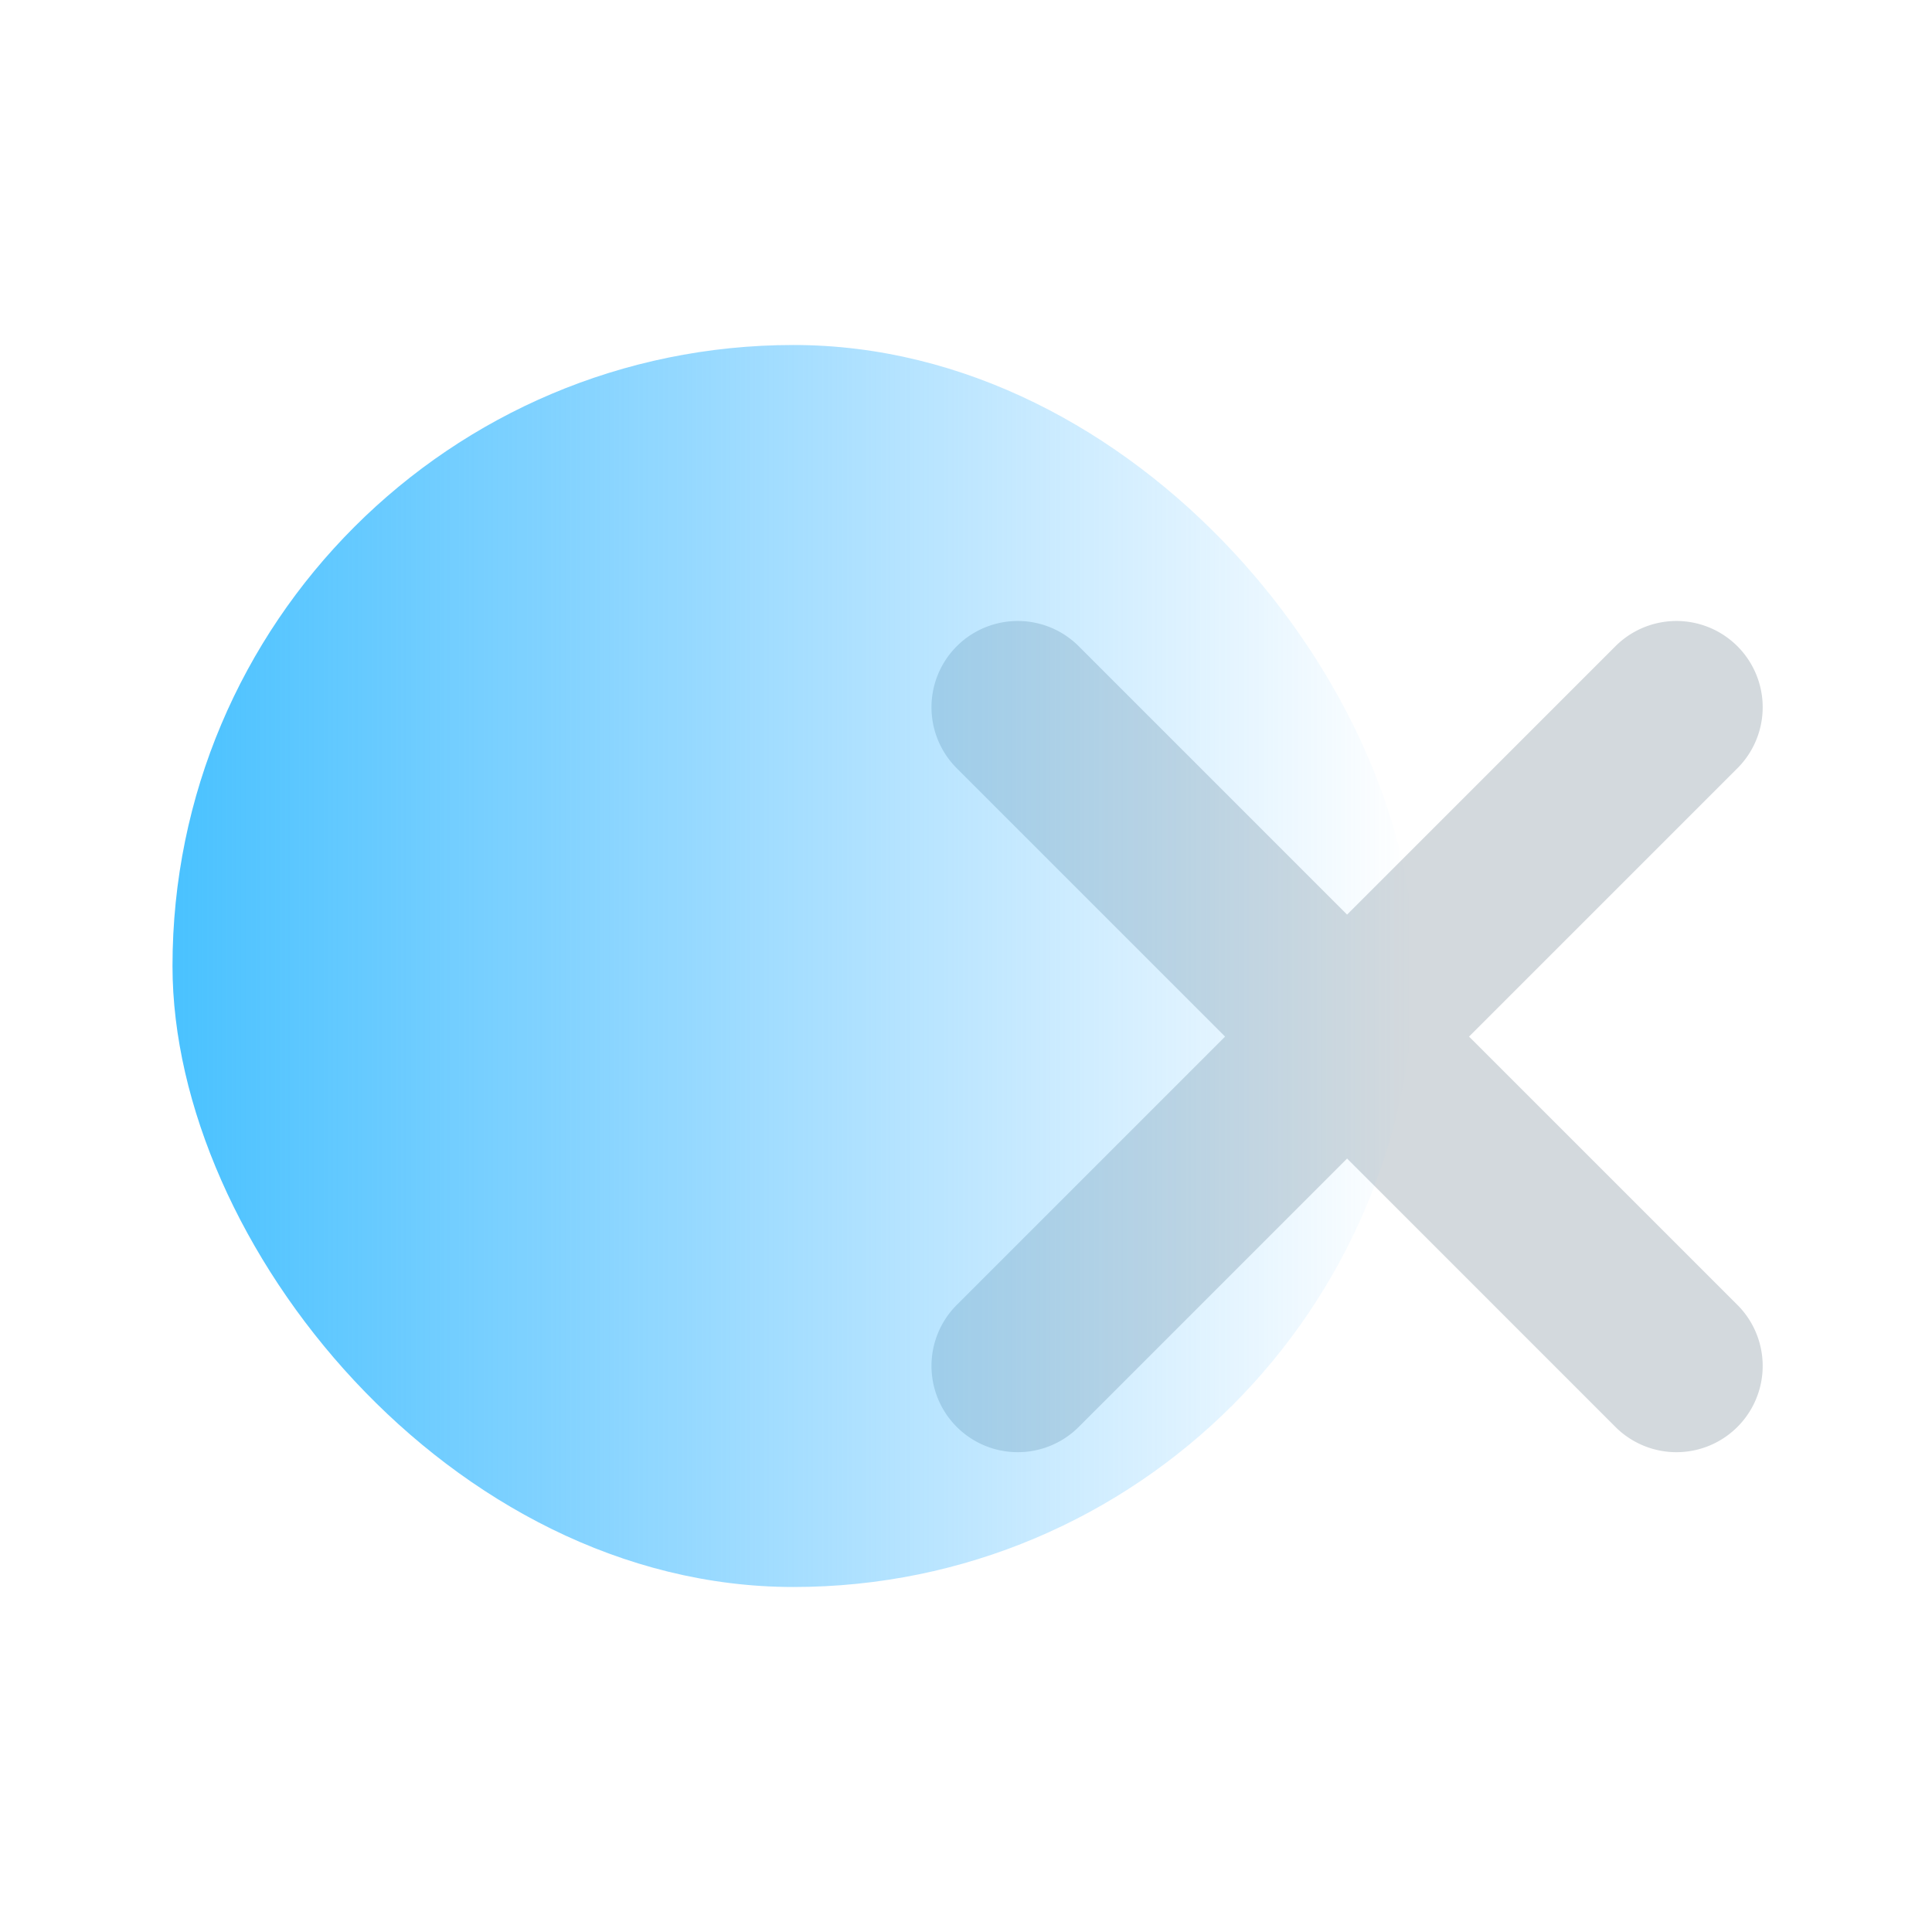 <svg width="56" height="56" viewBox="0 0 56 56" xmlns="http://www.w3.org/2000/svg">
    <title>
        15EDA53E-F702-44B3-9CBB-235B4E686030
    </title>
    <defs>
        <linearGradient x1="0%" y1="50%" y2="50%" id="a">
            <stop stop-color="#4AC2FF" offset="0%"/>
            <stop stop-color="#4BB7FF" stop-opacity="0" offset="100%"/>
        </linearGradient>
    </defs>
    <g transform="translate(5 10)" fill-rule="nonzero" fill="none">
        <path d="M37.581 20.046l7.779 7.778a2.5 2.5 0 1 1-3.536 3.536l-7.778-7.779-7.778 7.779a2.5 2.5 0 1 1-3.536-3.536l7.778-7.778-7.778-7.778a2.5 2.5 0 0 1 3.536-3.536l7.778 7.778 7.778-7.778a2.5 2.5 0 1 1 3.536 3.536l-7.779 7.778z" fill="#D3D9DD"/>
        <rect fill="url(#a)" width="36" height="36" rx="18"/>
    </g>
</svg>
